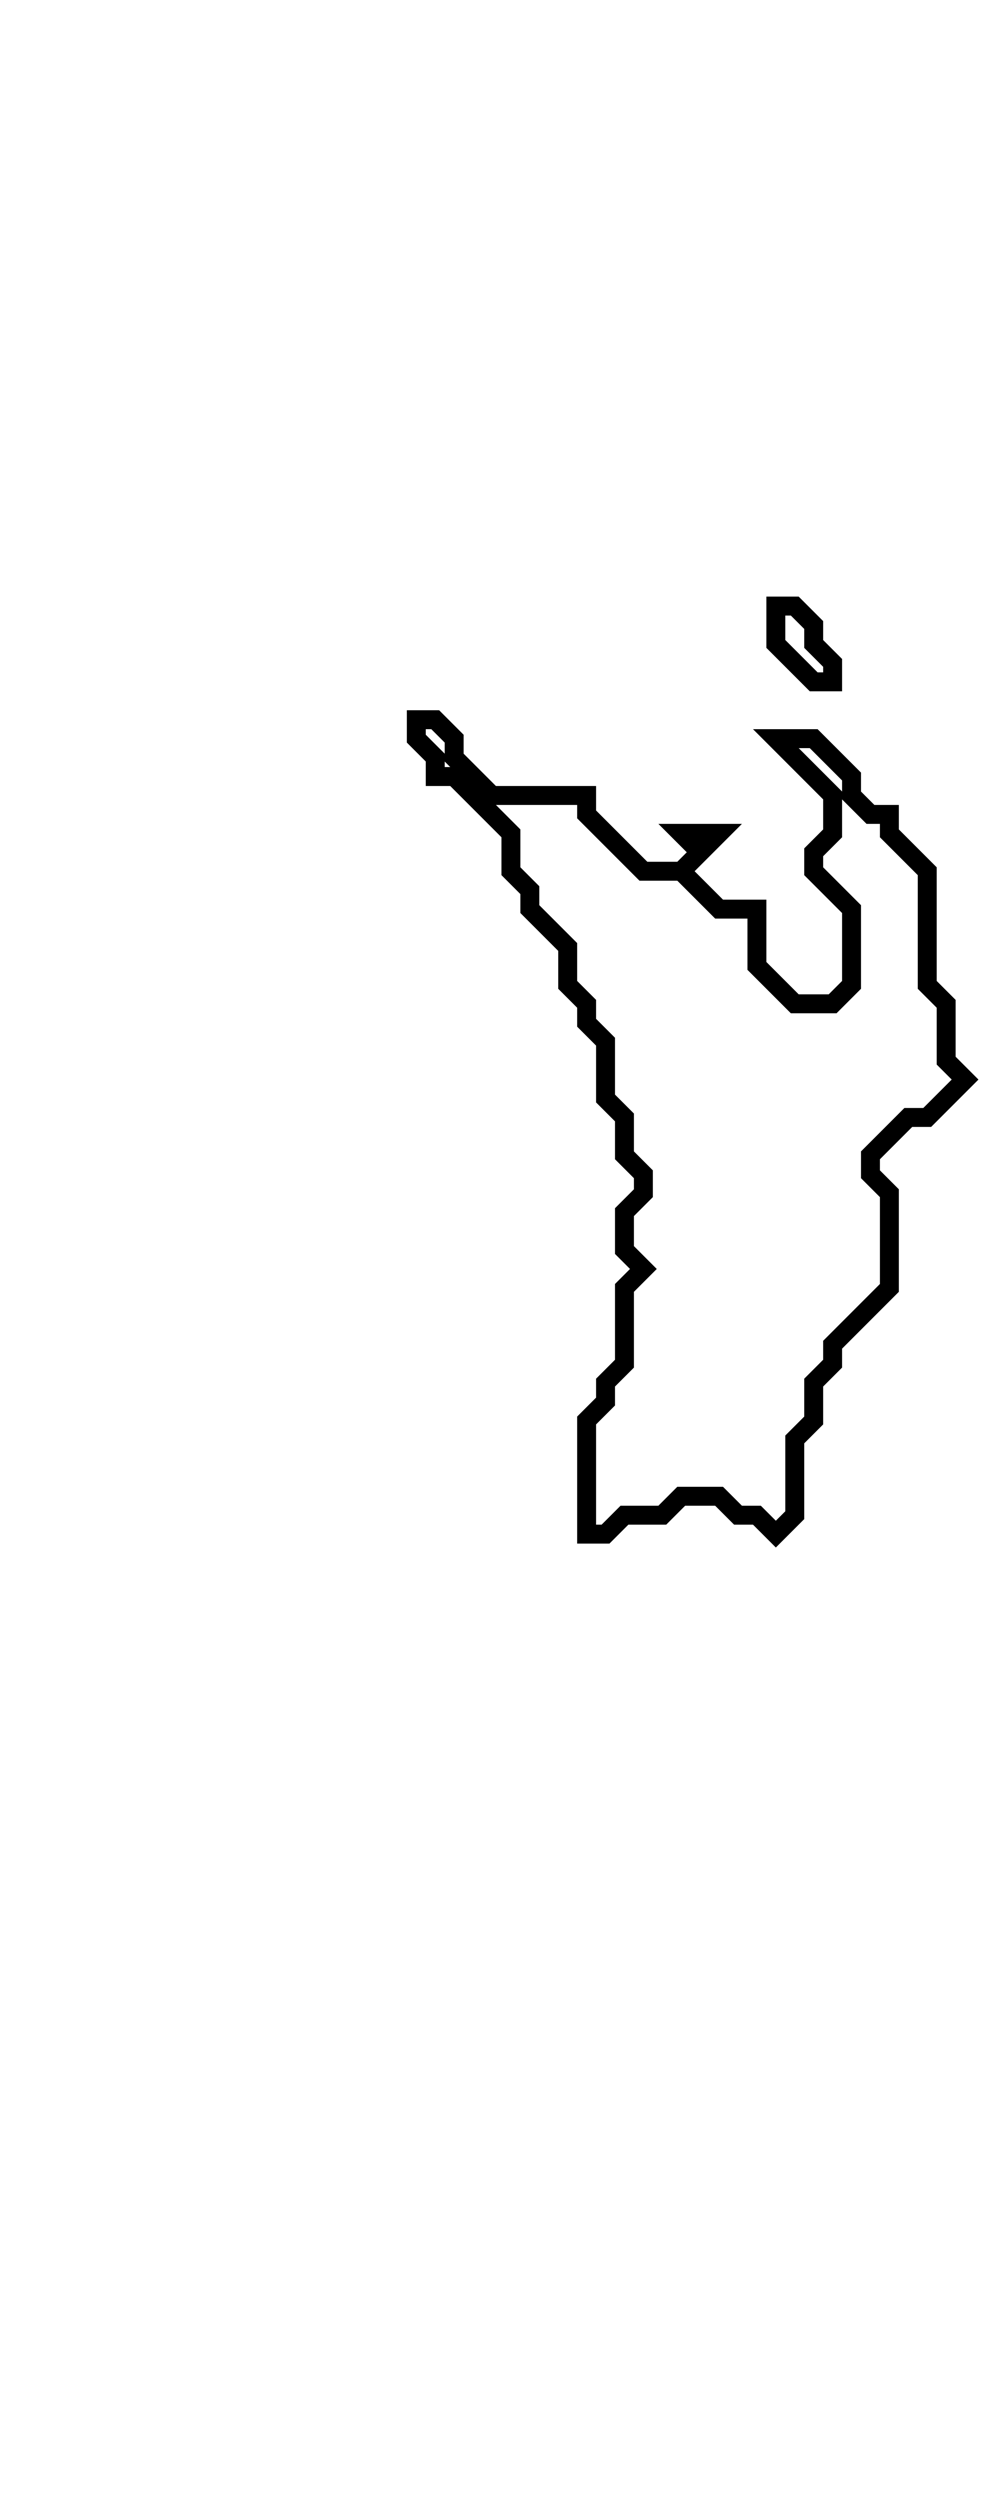 <svg xmlns="http://www.w3.org/2000/svg" width="52" height="132">
  <path d="M 22,38 L 22,39 L 23,40 L 23,41 L 24,41 L 27,44 L 27,46 L 28,47 L 28,48 L 30,50 L 30,52 L 31,53 L 31,54 L 32,55 L 32,58 L 33,59 L 33,61 L 34,62 L 34,63 L 33,64 L 33,66 L 34,67 L 33,68 L 33,72 L 32,73 L 32,74 L 31,75 L 31,81 L 32,81 L 33,80 L 35,80 L 36,79 L 38,79 L 39,80 L 40,80 L 41,81 L 42,80 L 42,76 L 43,75 L 43,73 L 44,72 L 44,71 L 47,68 L 47,63 L 46,62 L 46,61 L 48,59 L 49,59 L 51,57 L 50,56 L 50,53 L 49,52 L 49,46 L 47,44 L 47,43 L 46,43 L 45,42 L 45,41 L 43,39 L 41,39 L 44,42 L 44,44 L 43,45 L 43,46 L 45,48 L 45,52 L 44,53 L 42,53 L 40,51 L 40,48 L 38,48 L 36,46 L 38,44 L 36,44 L 37,45 L 36,46 L 34,46 L 31,43 L 31,42 L 26,42 L 24,40 L 24,39 L 23,38 Z" fill="none" stroke="black" stroke-width="1"/>
  <path d="M 41,32 L 41,34 L 43,36 L 44,36 L 44,35 L 43,34 L 43,33 L 42,32 Z" fill="none" stroke="black" stroke-width="1"/>
</svg>